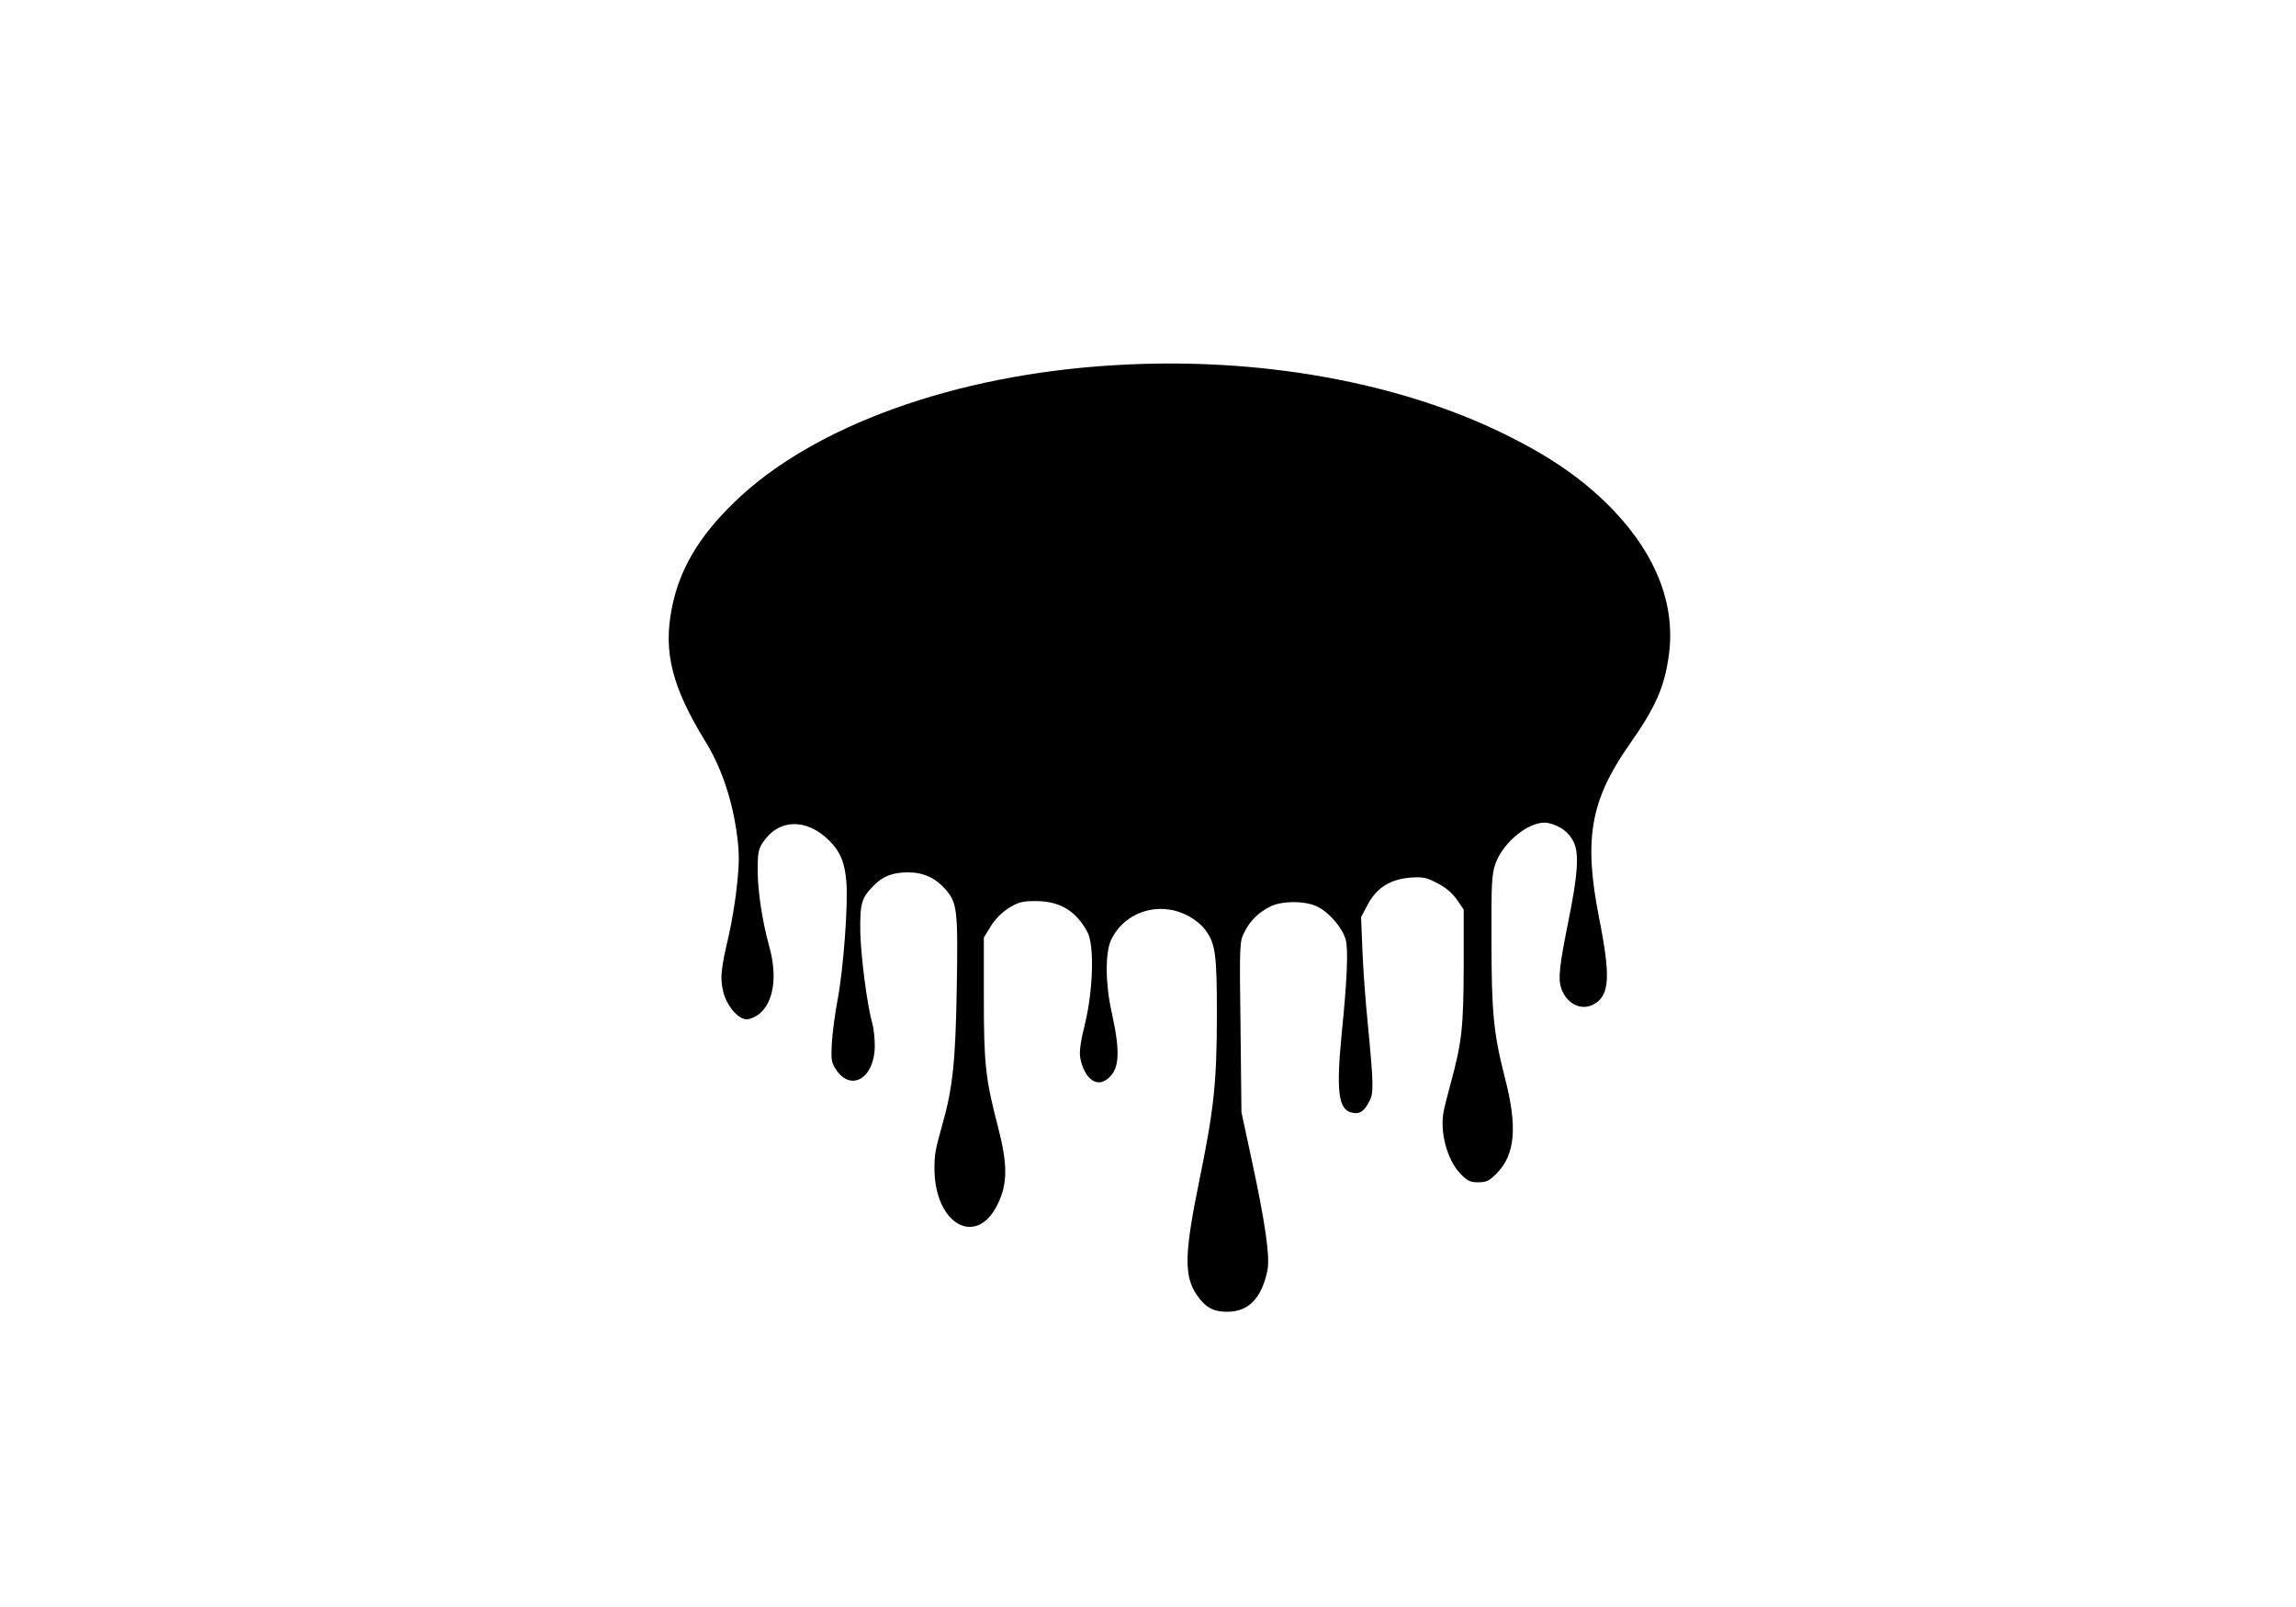 <?xml version="1.0" standalone="no"?>
<!DOCTYPE svg PUBLIC "-//W3C//DTD SVG 20010904//EN"
 "http://www.w3.org/TR/2001/REC-SVG-20010904/DTD/svg10.dtd">
<svg version="1.0" xmlns="http://www.w3.org/2000/svg"
 width="1000pt" height="700pt" viewBox="0 0 1000 700"
 preserveAspectRatio="xMidYMid meet">
<g transform="translate(0,700) scale(0.1,-0.1)"
fill="#000000" stroke="none">
<path d="M4850 5409 c-689 -41 -1308 -264 -1649 -594 -159 -153 -244 -299
-276 -470 -36 -188 3 -340 148 -576 66 -107 112 -241 134 -384 13 -94 14 -128
4 -230 -6 -66 -23 -169 -37 -230 -35 -150 -38 -185 -24 -245 15 -61 65 -120
102 -120 14 0 38 10 53 22 64 50 82 163 46 293 -31 112 -51 243 -51 336 0 73
3 91 23 120 69 103 190 106 289 7 47 -47 67 -93 74 -177 9 -95 -13 -387 -38
-516 -11 -60 -23 -146 -25 -190 -4 -71 -2 -84 19 -115 66 -98 168 -35 168 105
0 33 -5 76 -10 95 -23 77 -50 289 -53 398 -2 128 5 151 60 206 39 40 82 56
148 56 67 0 119 -24 163 -74 51 -59 55 -89 49 -431 -5 -318 -18 -437 -63 -595
-30 -107 -34 -126 -34 -190 0 -242 182 -346 275 -156 44 90 44 173 2 336 -55
210 -62 276 -62 566 l0 260 30 49 c19 31 49 61 79 80 43 26 59 30 120 30 103
-1 173 -43 222 -135 31 -57 25 -252 -10 -398 -20 -79 -26 -124 -21 -150 16
-84 65 -127 111 -97 60 39 66 113 26 295 -28 123 -29 259 -3 315 57 122 205
171 329 109 29 -14 64 -41 78 -60 48 -62 54 -106 54 -373 0 -293 -13 -413 -75
-716 -67 -326 -69 -422 -13 -505 38 -55 72 -74 132 -74 94 0 150 58 176 179
12 61 -8 203 -71 495 l-42 195 -4 371 c-5 366 -4 372 17 414 25 50 61 85 112
111 51 26 155 26 207 -1 51 -25 109 -94 122 -143 12 -44 6 -176 -17 -406 -25
-254 -15 -333 42 -347 34 -9 54 3 77 47 21 38 20 71 -7 353 -9 88 -19 225 -22
305 l-6 146 29 55 c39 73 98 110 185 117 55 4 70 1 118 -24 36 -18 65 -43 85
-71 l30 -44 0 -251 c-1 -264 -8 -327 -57 -507 -11 -41 -25 -95 -30 -120 -18
-89 14 -210 71 -271 32 -33 44 -39 79 -39 35 0 48 6 80 38 81 81 92 203 37
415 -50 195 -59 286 -59 602 -1 246 1 286 17 332 35 99 156 193 230 178 52
-11 93 -42 112 -85 23 -51 17 -140 -24 -342 -39 -194 -45 -249 -32 -291 23
-68 85 -101 140 -73 72 38 77 118 26 376 -68 343 -39 513 131 756 116 165 154
252 173 394 28 213 -53 427 -237 622 -120 127 -263 229 -459 327 -471 237
-1093 349 -1723 310z"/>
</g>
</svg>

